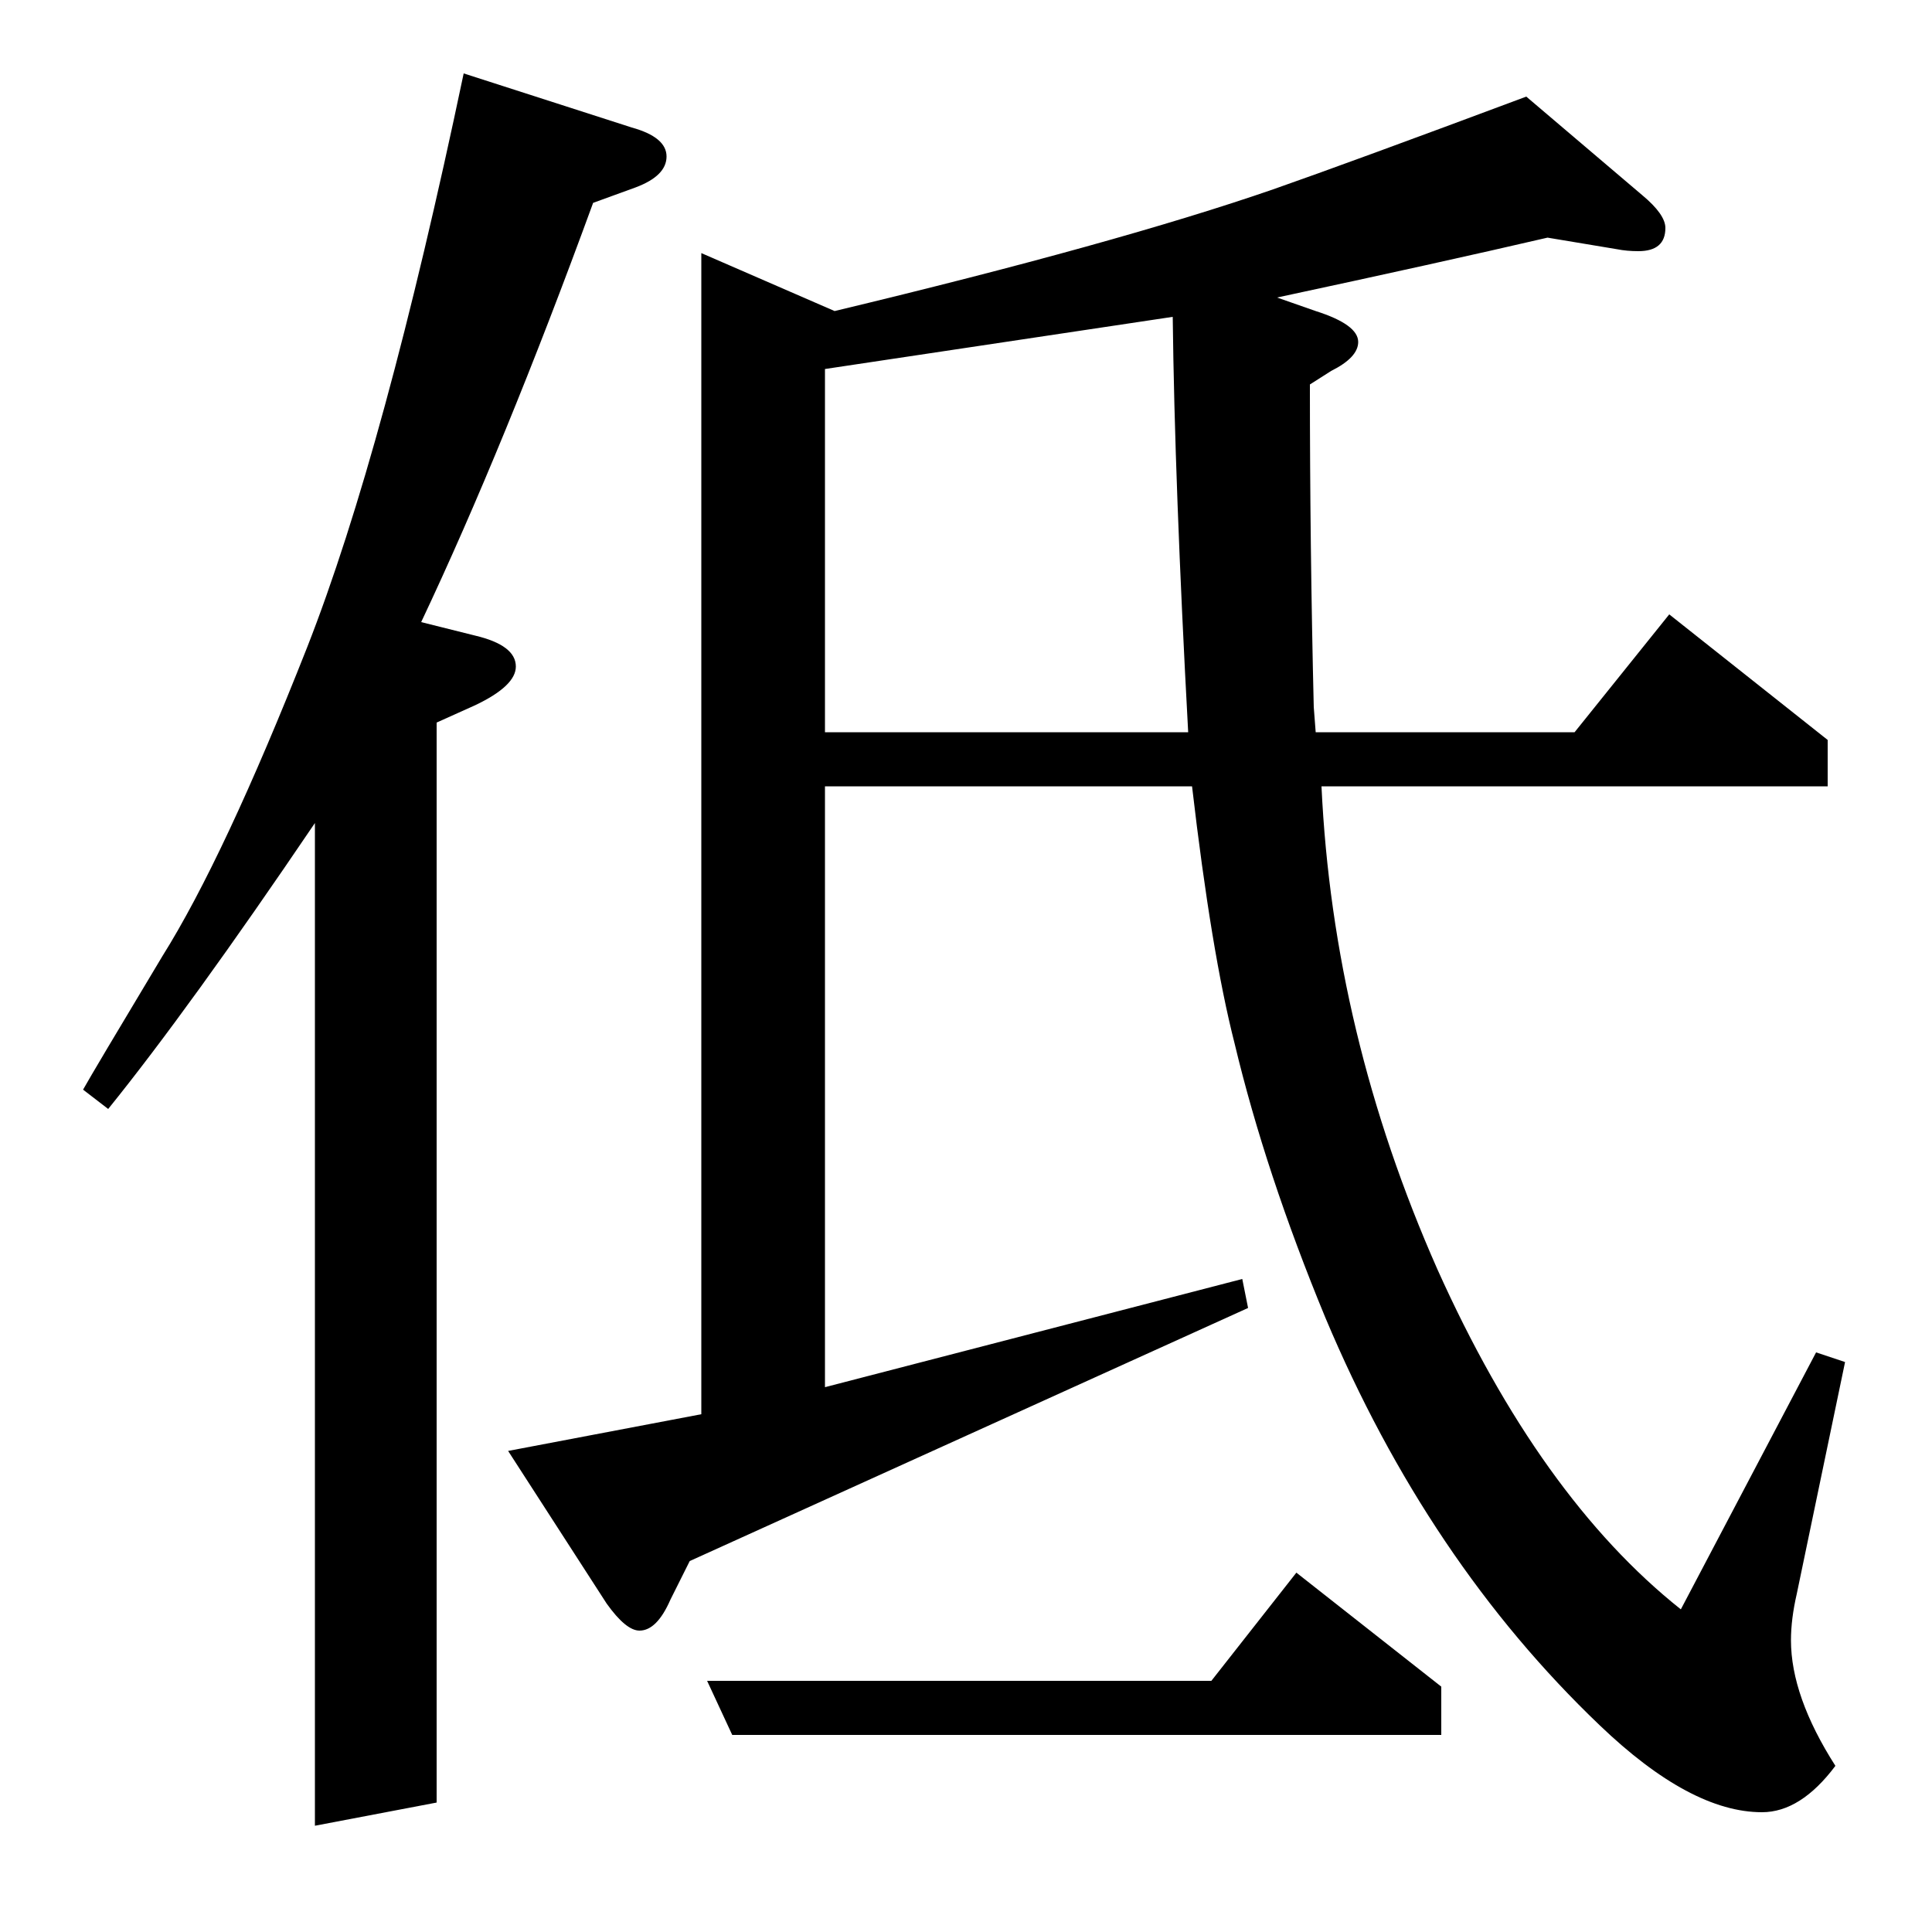<?xml version="1.0" standalone="no"?>
<!DOCTYPE svg PUBLIC "-//W3C//DTD SVG 1.1//EN" "http://www.w3.org/Graphics/SVG/1.1/DTD/svg11.dtd" >
<svg xmlns="http://www.w3.org/2000/svg" xmlns:xlink="http://www.w3.org/1999/xlink" version="1.1" viewBox="0 -120 1000 1000">
  <g transform="matrix(1 0 0 -1 0 880)">
   <path fill="currentColor"
d="M43 436q5 9 41 69q32 51 75 160q40 102 81 297l87 -28q18 -5 18 -15t-16 -16l-22 -8q-46 -126 -89 -217l28 -7q21 -5 21 -16q0 -10 -21 -20l-20 -9v-559l-63 -12v519q-65 -96 -107 -148zM357 192l-10 -20q-7 -16 -16 -16q-7 0 -17 14l-51 79l100 19v601l69 -30
q146 35 227 63q40 14 131 48l60 -51q12 -10 12 -17q0 -12 -14 -12q-6 0 -11 1l-36 6q-56 -13 -140 -31l20 -7q22 -7 22 -16q0 -8 -14 -15l-11 -7q0 -84 2 -167l1 -13h134l49 61l82 -65v-24h-262q6 -128 60 -250q53 -118 126 -176l70 133l15 -5l-25 -120q-3 -13 -3 -24
q0 -29 23 -65q-18 -24 -38 -24q-37 0 -84 45q-89 85 -142 211q-31 75 -47 142q-12 47 -22 133h-190v-311l216 56l3 -15zM427 621h188q-7 129 -8 215l-180 -27v-188zM379 102l-13 28h261l44 56l75 -59v-25h-367z" />
  </g>

</svg>
